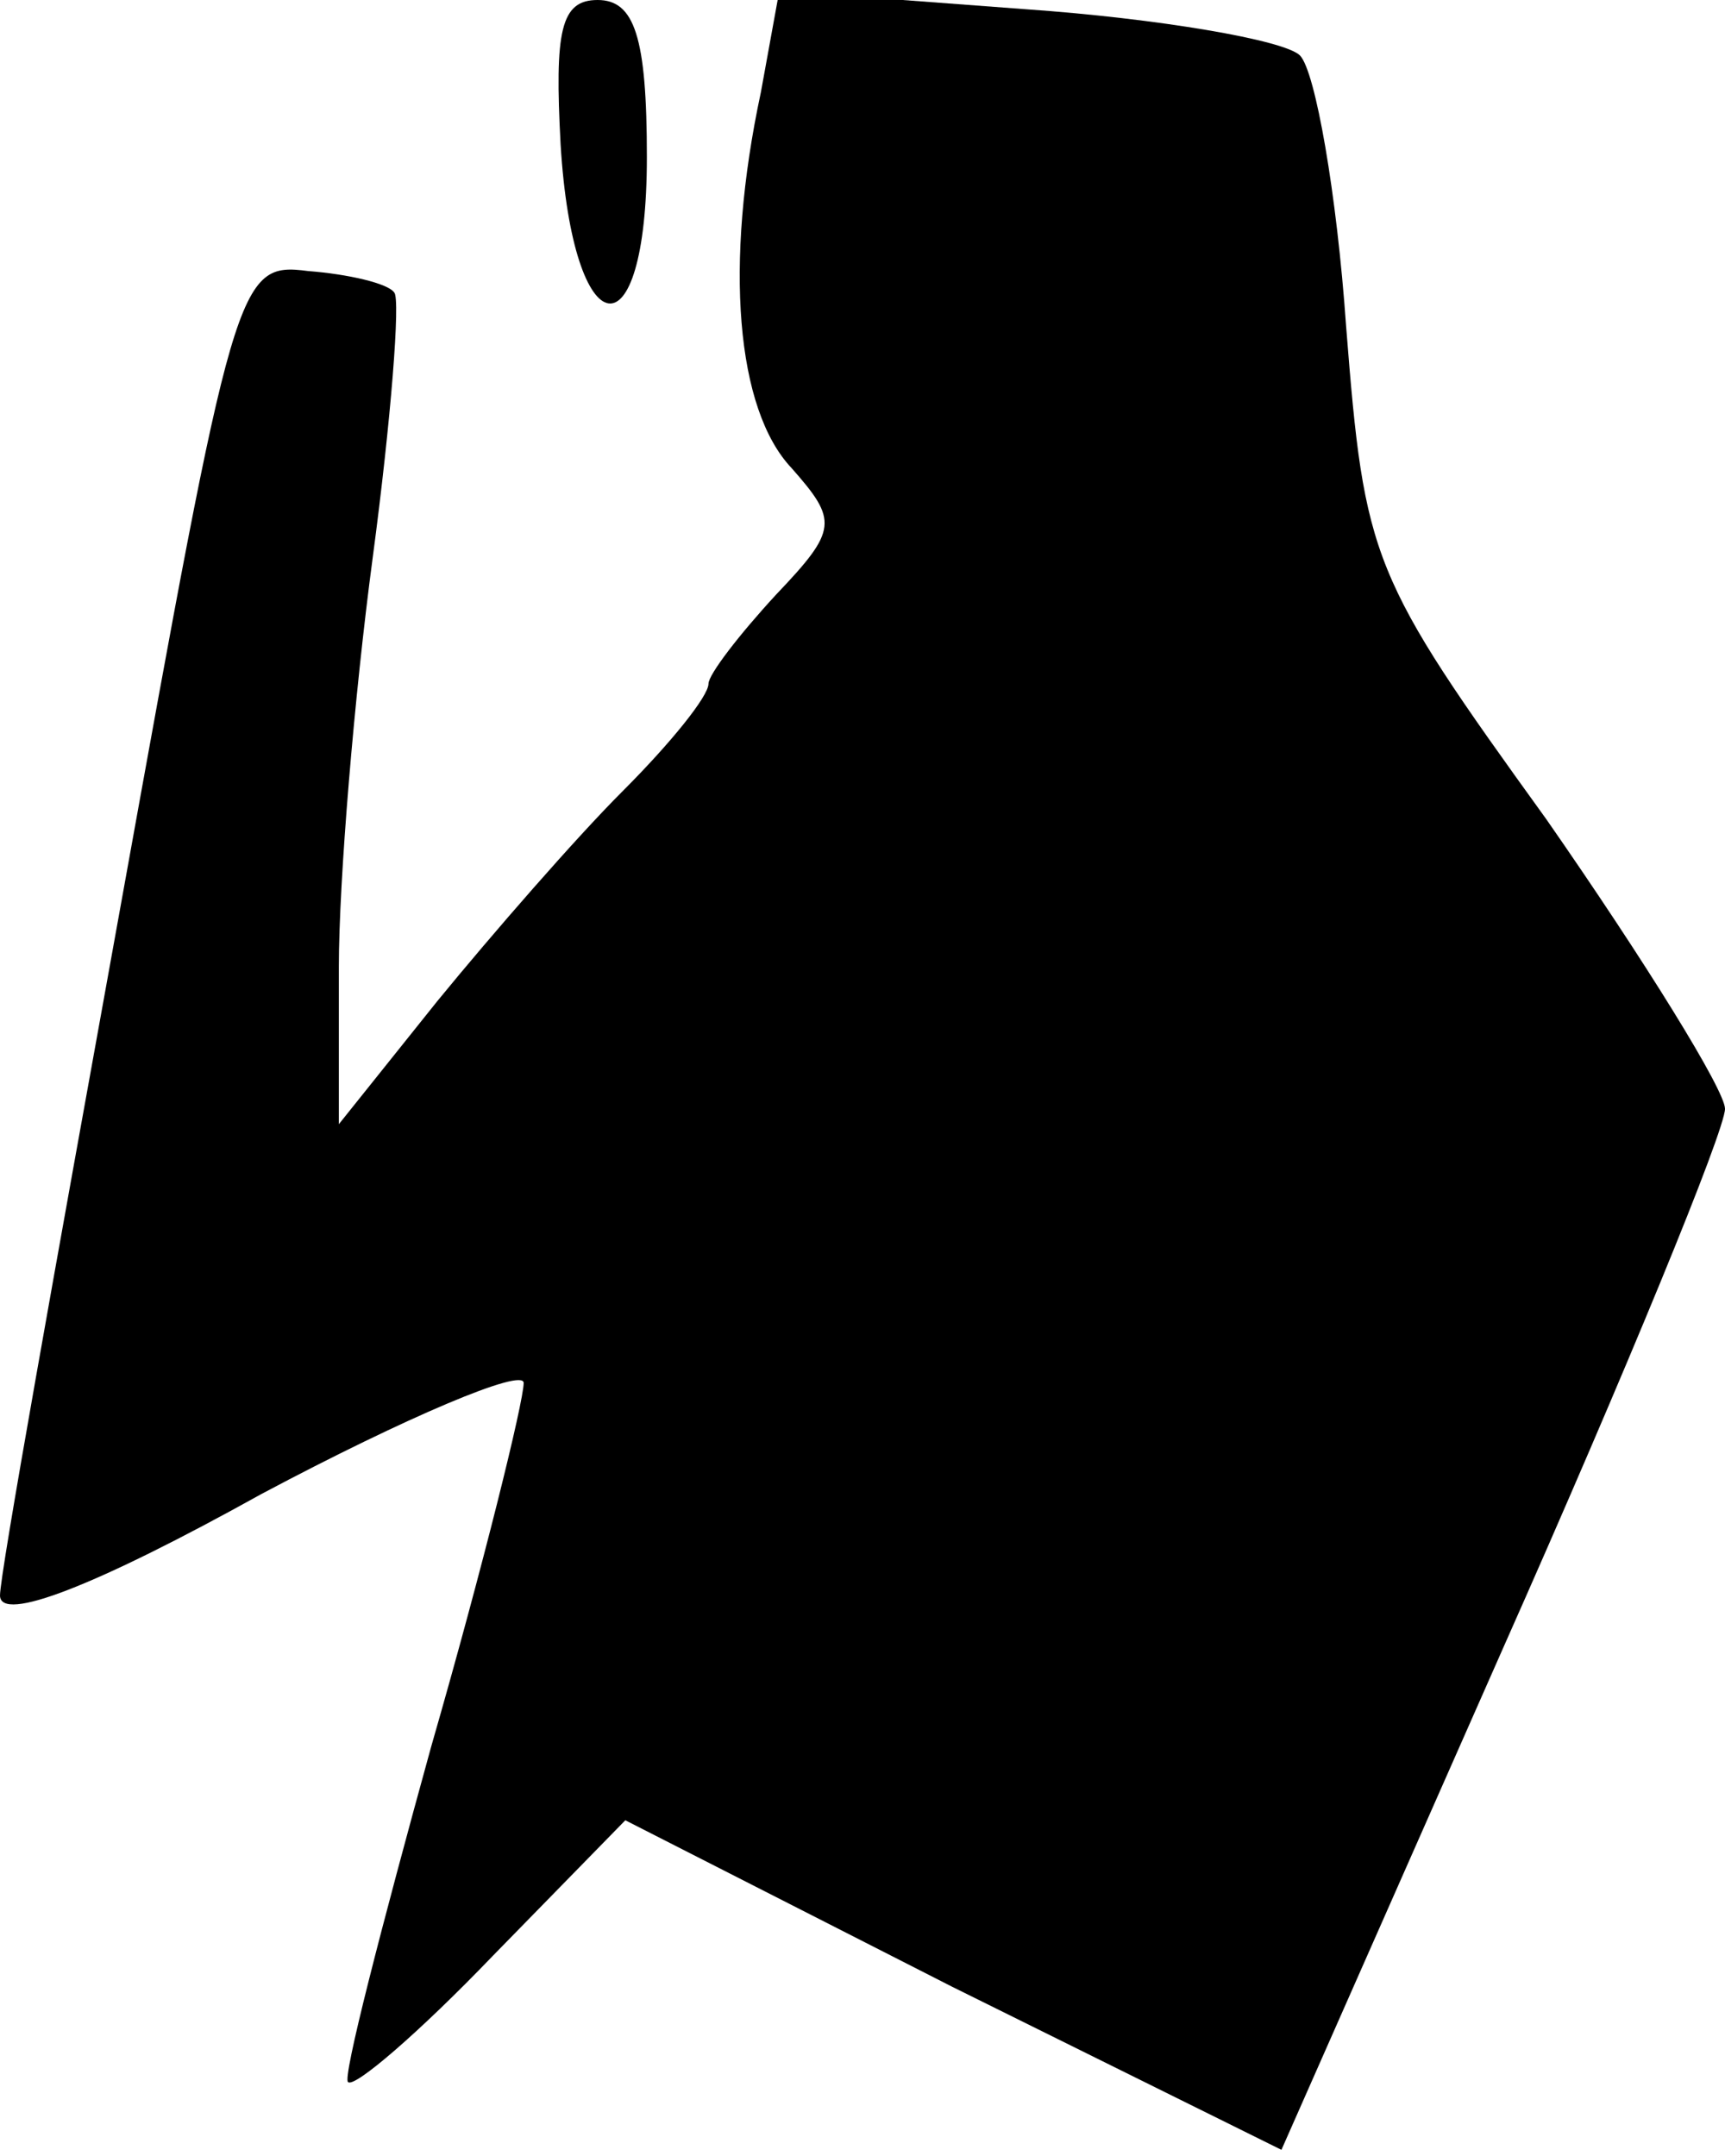 <?xml version="1.0" standalone="no"?>
<!DOCTYPE svg PUBLIC "-//W3C//DTD SVG 20010904//EN"
 "http://www.w3.org/TR/2001/REC-SVG-20010904/DTD/svg10.dtd">
<svg version="1.0" xmlns="http://www.w3.org/2000/svg"
 width="56pt" height="70pt" viewBox="0 0 56 70"
 preserveAspectRatio="xMidYMid meet">
<g transform="translate(0,70) scale(0.1,-0.1)"
fill="#000000" stroke="none">
<path fill="#000000" stroke="none" d="M182 653 c4 -66 28 -70 28 -4 0 39 -4
51 -16 51 -12 0 -14 -10 -12 -47z"/>
<path fill="#000000" stroke="none" d="M247 670 c-12 -56 -8 -103 10 -122 15
-17 15 -20 -5 -41 -12 -13 -22 -26 -22 -29 0 -4 -12 -19 -28 -35 -15 -15 -42
-46 -60 -68 l-32 -40 0 51 c0 28 5 88 11 133 6 45 9 84 7 86 -2 3 -15 6 -28 7
-23 3 -24 -2 -61 -207 -21 -116 -39 -216 -39 -223 0 -9 31 3 85 33 47 25 85
41 85 36 0 -6 -13 -59 -30 -118 -16 -58 -29 -108 -27 -109 2 -2 23 16 47 41
l43 44 106 -54 107 -53 72 163 c40 90 72 168 72 175 0 6 -26 48 -58 94 -57 79
-59 84 -65 160 -3 43 -10 83 -15 88 -5 5 -46 12 -89 15 l-80 6 -6 -33z"/>
</g>
</svg>
